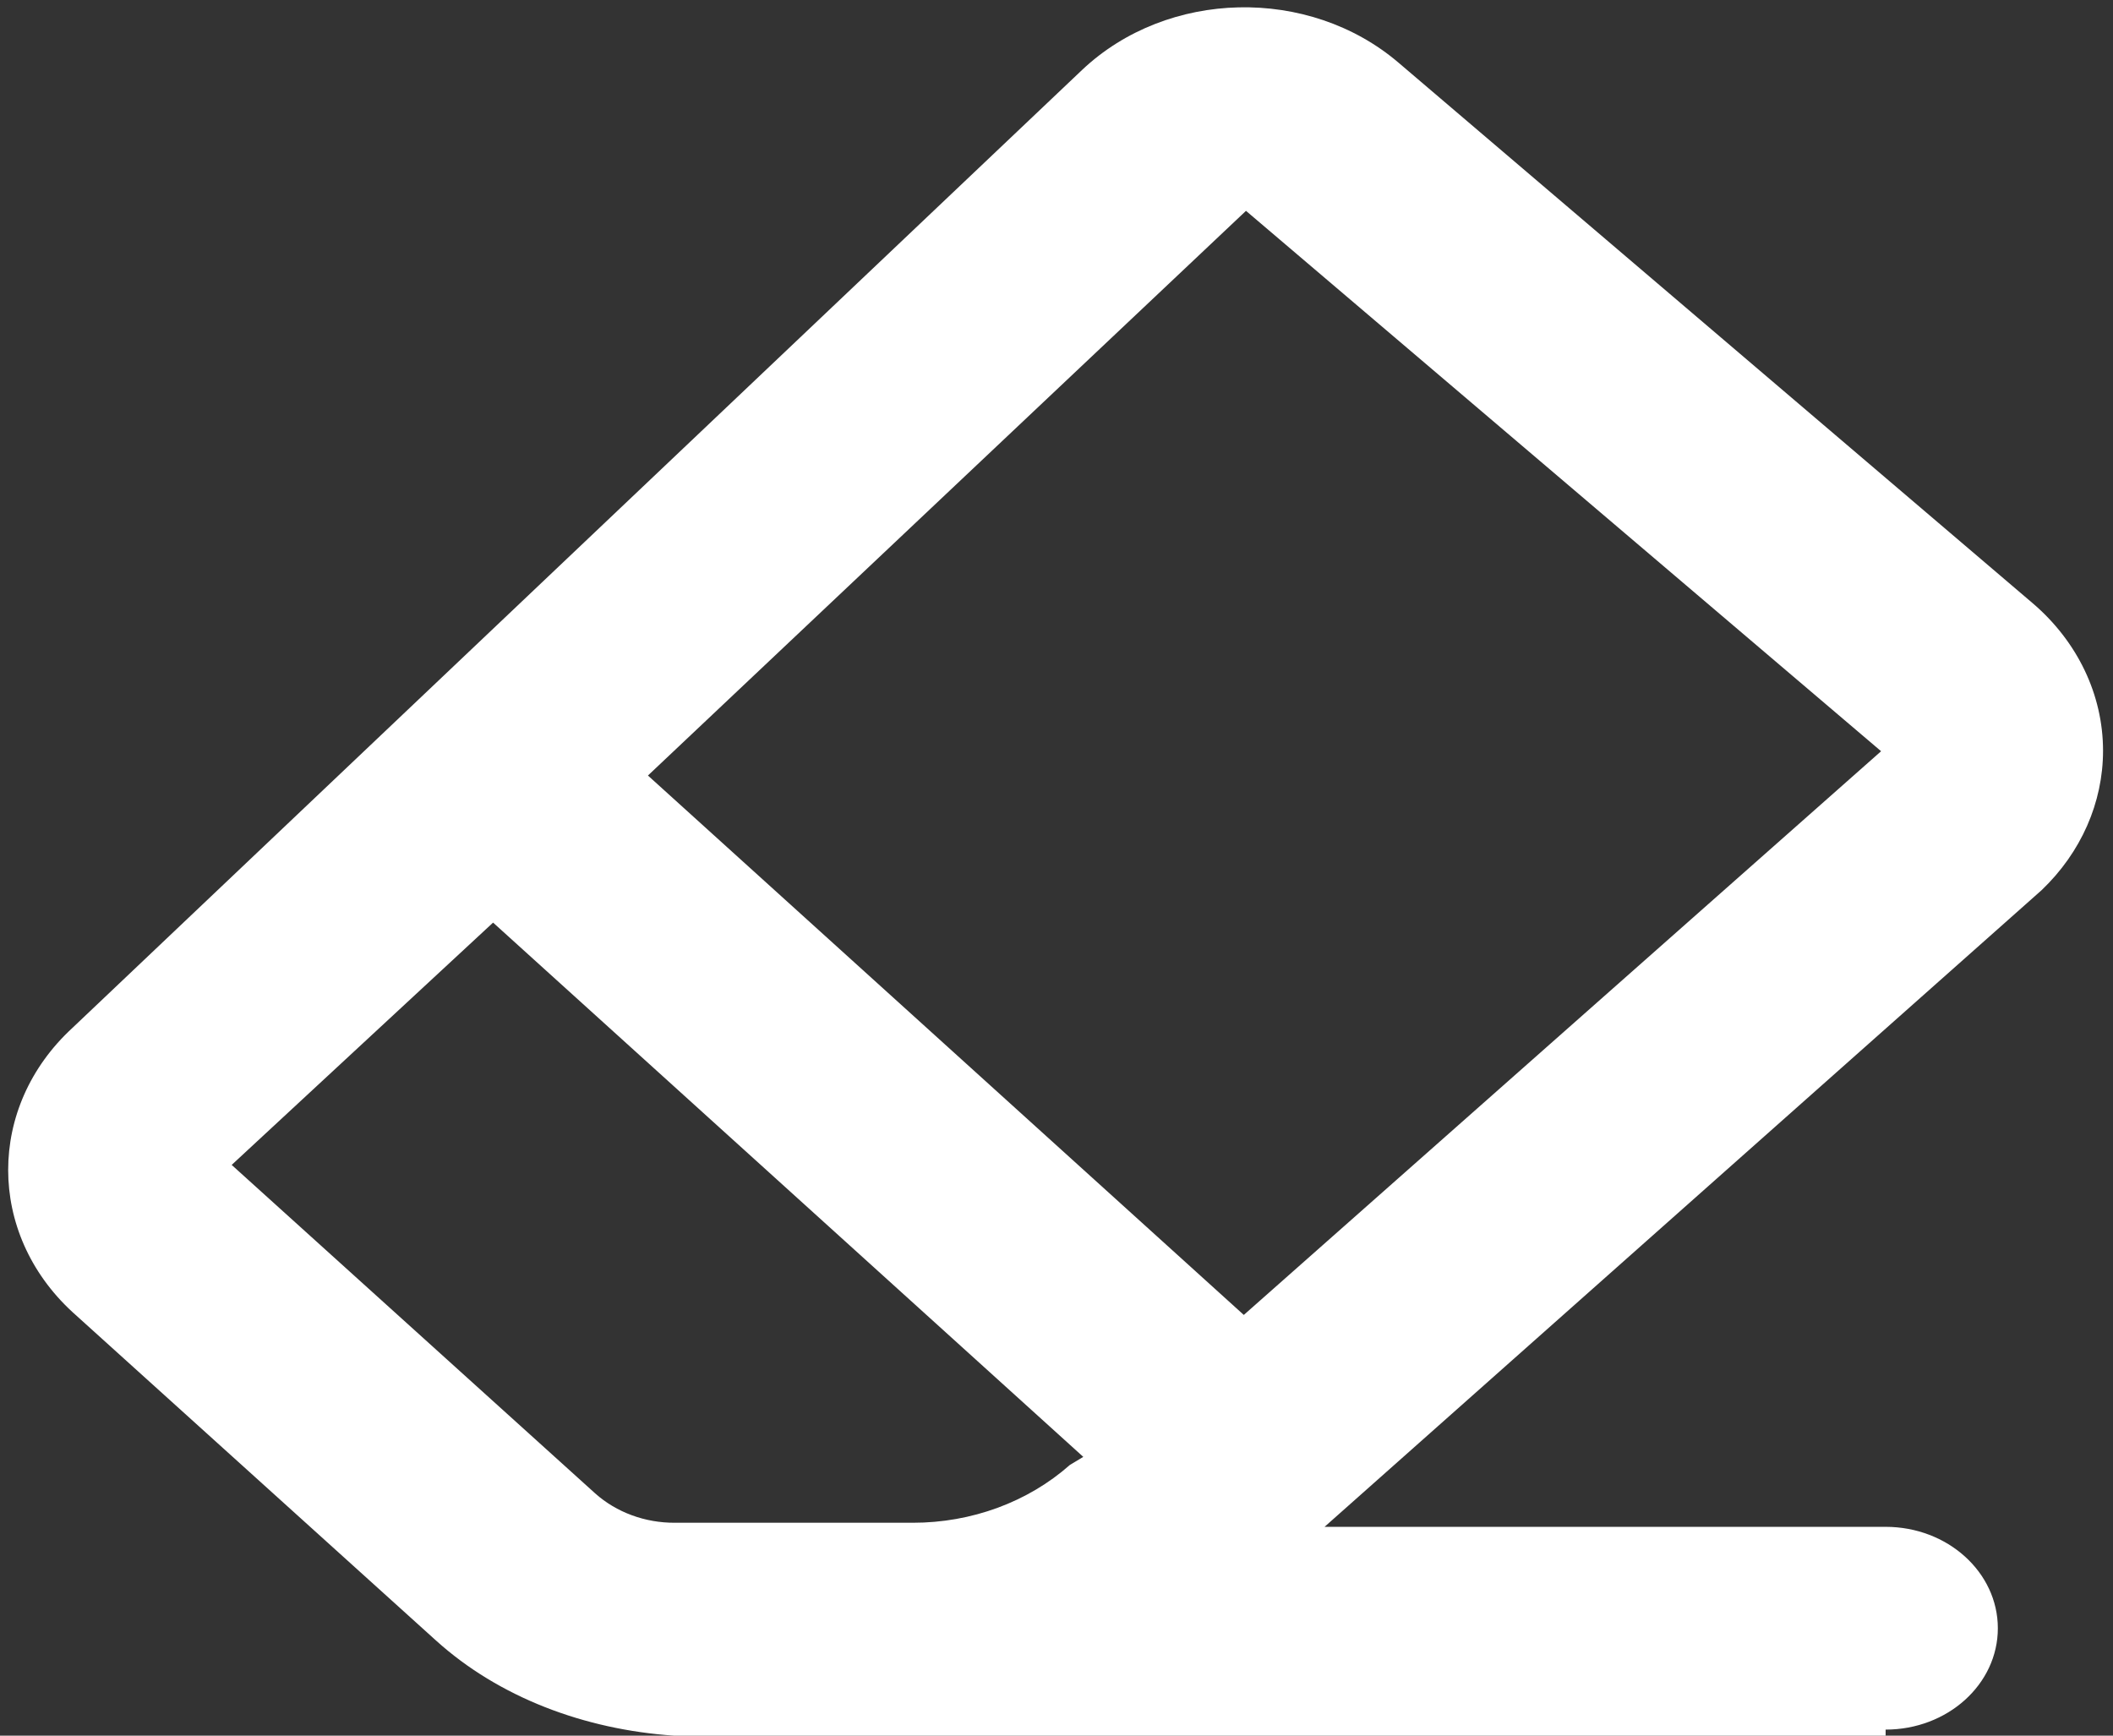﻿<?xml version="1.0" encoding="utf-8"?>
<svg version="1.1" xmlns:xlink="http://www.w3.org/1999/xlink" width="28px" height="23px" xmlns="http://www.w3.org/2000/svg">
  <rect width="100%" height="100%" fill="#333333" stroke="none"/>
  <g transform="matrix(1 0 0 1 -287 -346 )">
    <path d="M 8.586 10.277  L 16.482 17.425  L 24.927 9.955  L 16.511 2.794  L 8.586 10.277  Z M 14.177 19.413  L 14.355 19.306  L 6.534 12.226  L 3.07 15.437  L 7.887 19.79  C 8.168 20.041  8.548 20.181  8.943 20.179  L 12.095 20.179  C 12.873 20.18  13.621 19.905  14.177 19.413  Z M 26.964 11.876  L 17.552 20.233  L 24.987 20.233  C 25.808 20.233  26.474 20.835  26.474 21.577  C 26.474 22.319  25.808 22.92  24.987 22.92  C 24.987 22.92  24.987 22.92  24.987 23  L 8.928 23  C 7.745 22.919  6.612 22.494  5.776 21.738  L 0.958 17.385  C -0.175 16.34  -0.175 14.668  0.958 13.623  L 14.34 0.926  C 15.471 -0.142  17.345 -0.184  18.534 0.832  L 26.935 7.993  C 27.53 8.501  27.868 9.208  27.868 9.948  C 27.868 10.635  27.577 11.297  27.054 11.796  L 26.964 11.876  Z " fill-rule="nonzero" fill="#ffffff" stroke="none" transform="matrix(1 0 0 1 287 346 )" />
  </g>
</svg>